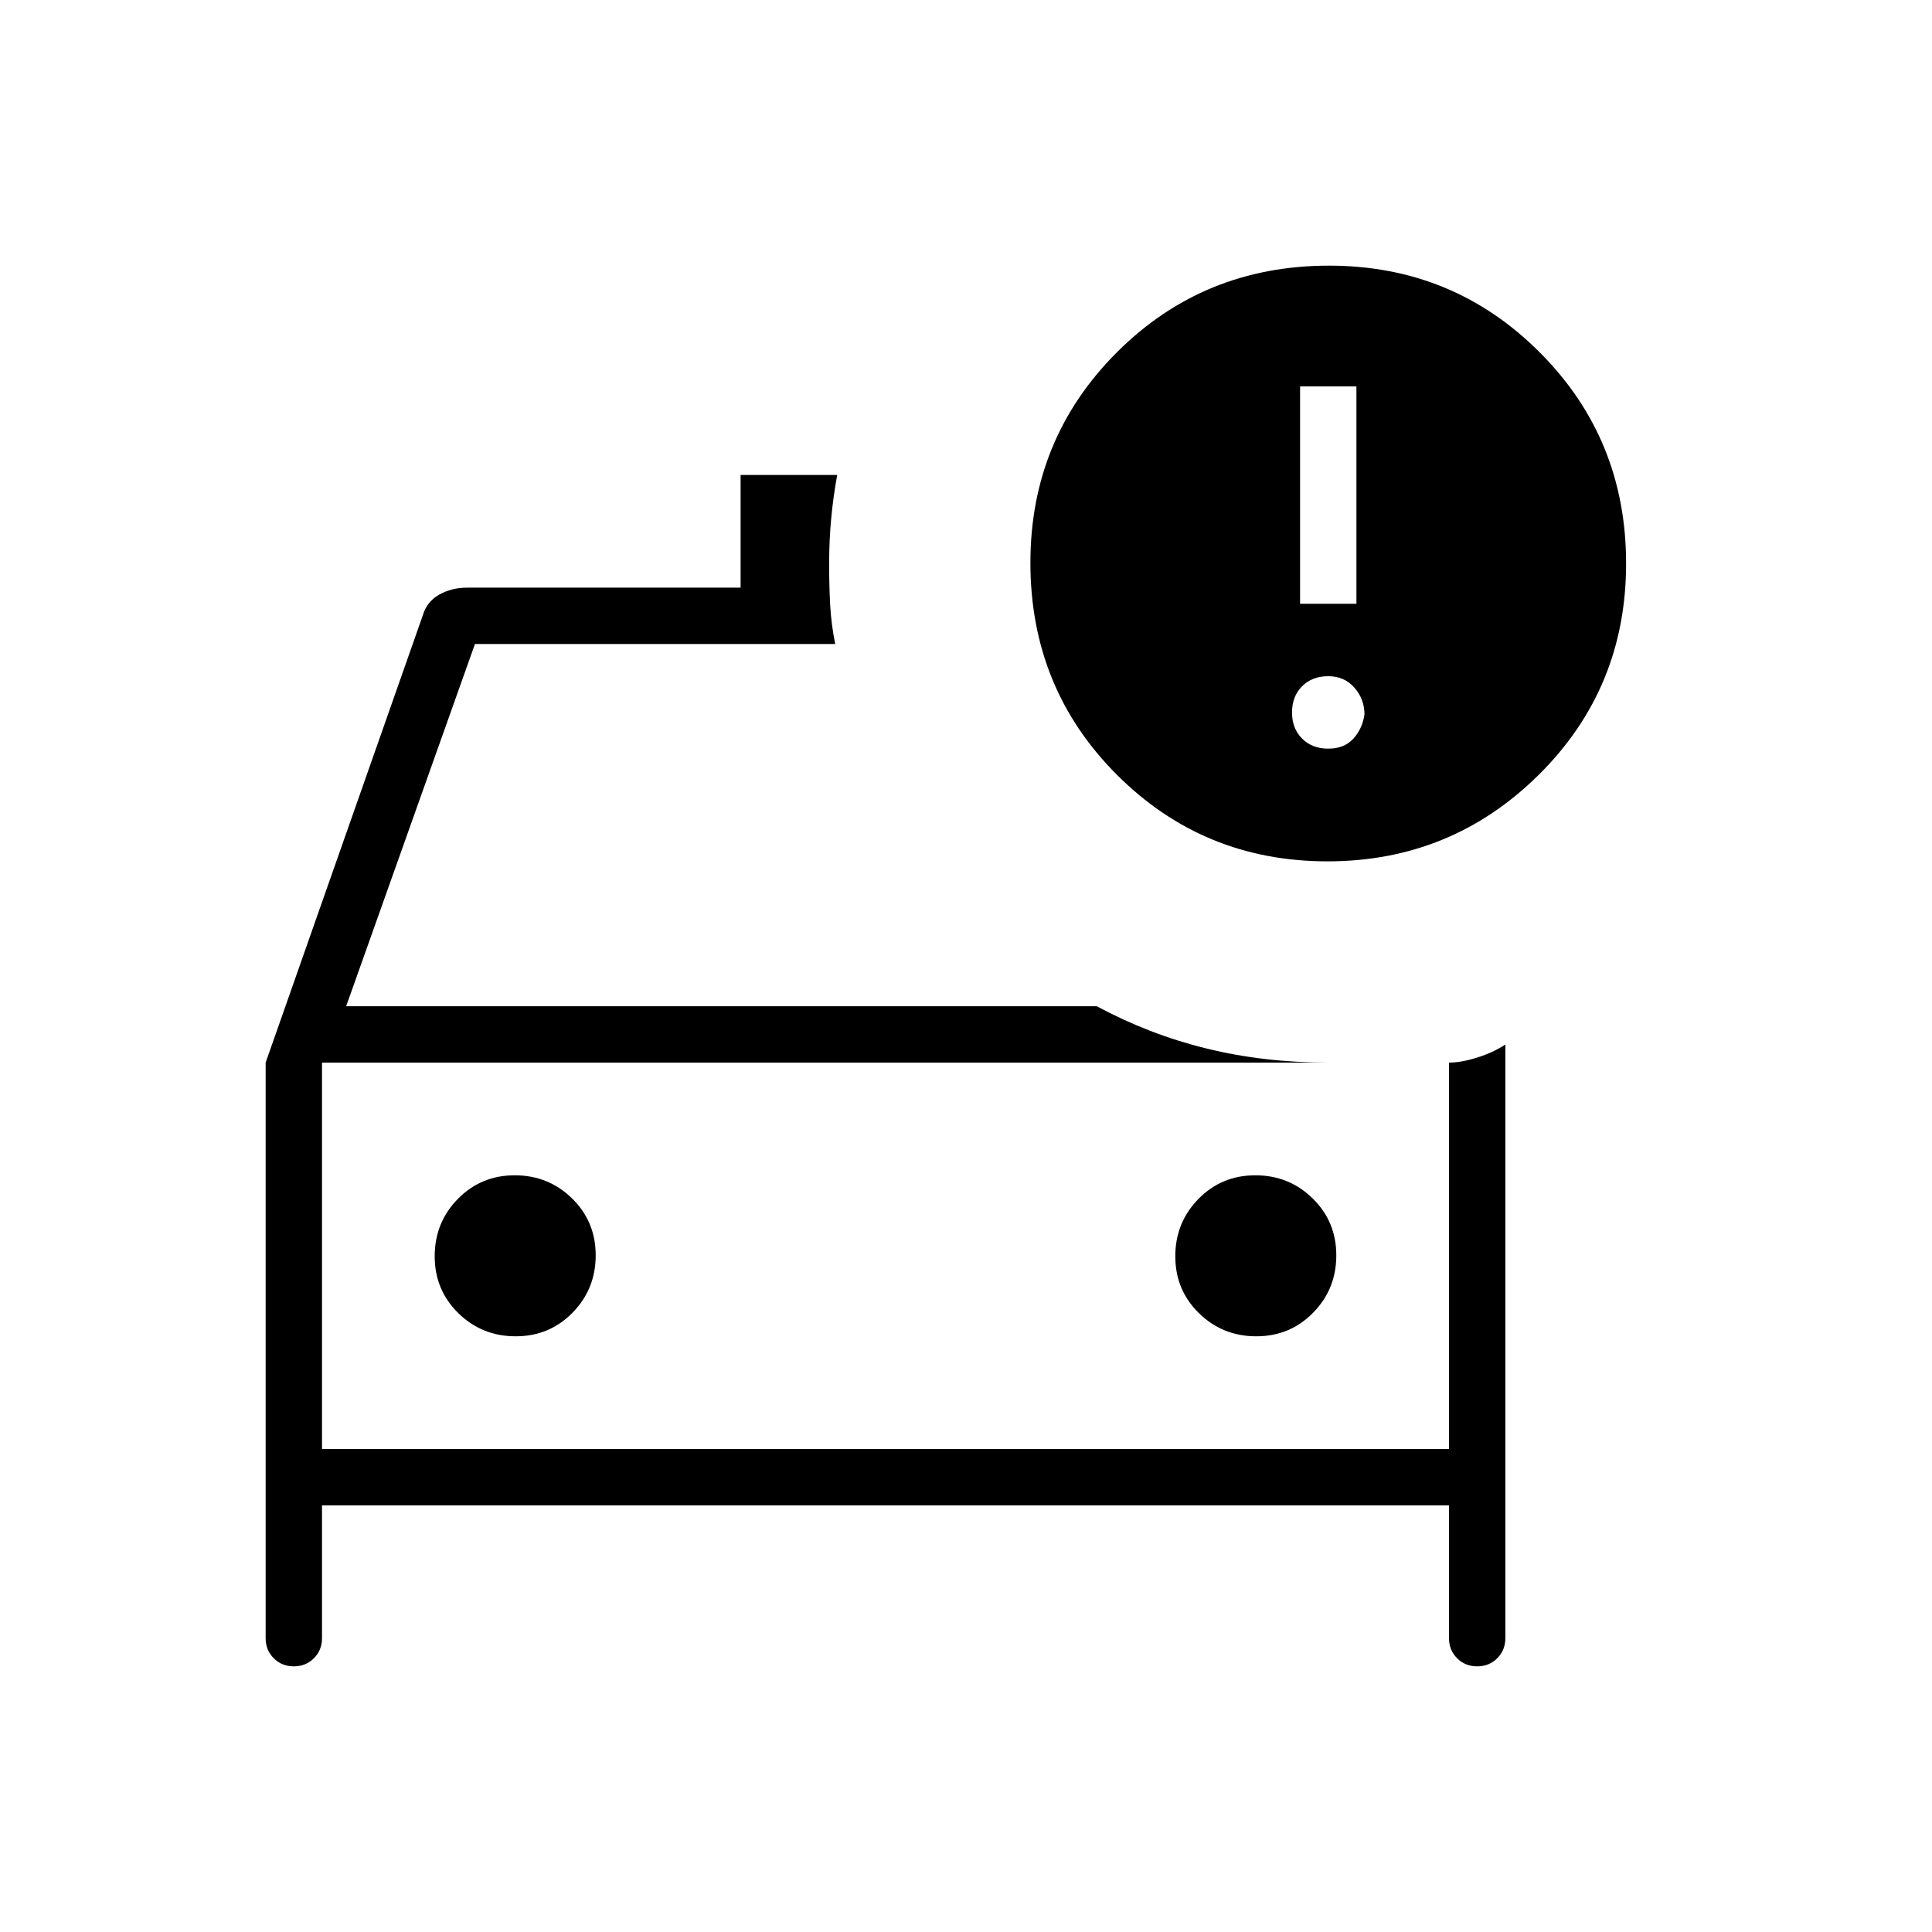 <svg xmlns="http://www.w3.org/2000/svg" height="24" viewBox="0 -960 960 960" width="24"><path d="M160-240v-192 192Zm464.24-56q16.76 0 28.26-11.74 11.5-11.73 11.5-28.5 0-16.76-11.74-28.26-11.73-11.5-28.5-11.5-16.76 0-28.26 11.74-11.5 11.73-11.5 28.5 0 16.76 11.74 28.26 11.73 11.5 28.5 11.5Zm-368 0q16.76 0 28.26-11.74 11.5-11.73 11.5-28.5 0-16.76-11.74-28.26-11.73-11.5-28.5-11.5-16.76 0-28.26 11.74-11.5 11.73-11.5 28.5 0 16.76 11.74 28.26 11.73 11.5 28.5 11.5Zm403.35-236Q598-532 555-575t-43-105.38Q512-742 555.04-785q43.04-43 105.37-43Q722-828 765-785t43 105q0 62-43.41 105t-105 43ZM646-660h28v-108h-28v108Zm14 72q8 0 12.5-5t5.5-12q0-7.6-5-13.3-5-5.7-13-5.7t-13 5q-5 5-5 13t5 13q5 5 13 5Zm-245-52H236l-64 180h373q26 14 54.5 21t60.5 7H160v192h560v-192q6 0 14-2.5t14-6.5v295q0 5.95-4.03 9.98Q739.95-132 734-132q-5.95 0-9.97-4.02Q720-140.05 720-146v-66H160v66q0 5.95-4.02 9.98Q151.95-132 146-132t-9.98-4.02Q132-140.05 132-146v-286l78-222q2-7 8.2-10.5 6.2-3.5 13.8-3.5h136v-56h48q-2 11-3 21.76-1 10.76-1 22.24 0 11 .5 20.5T415-640Z"/></svg>